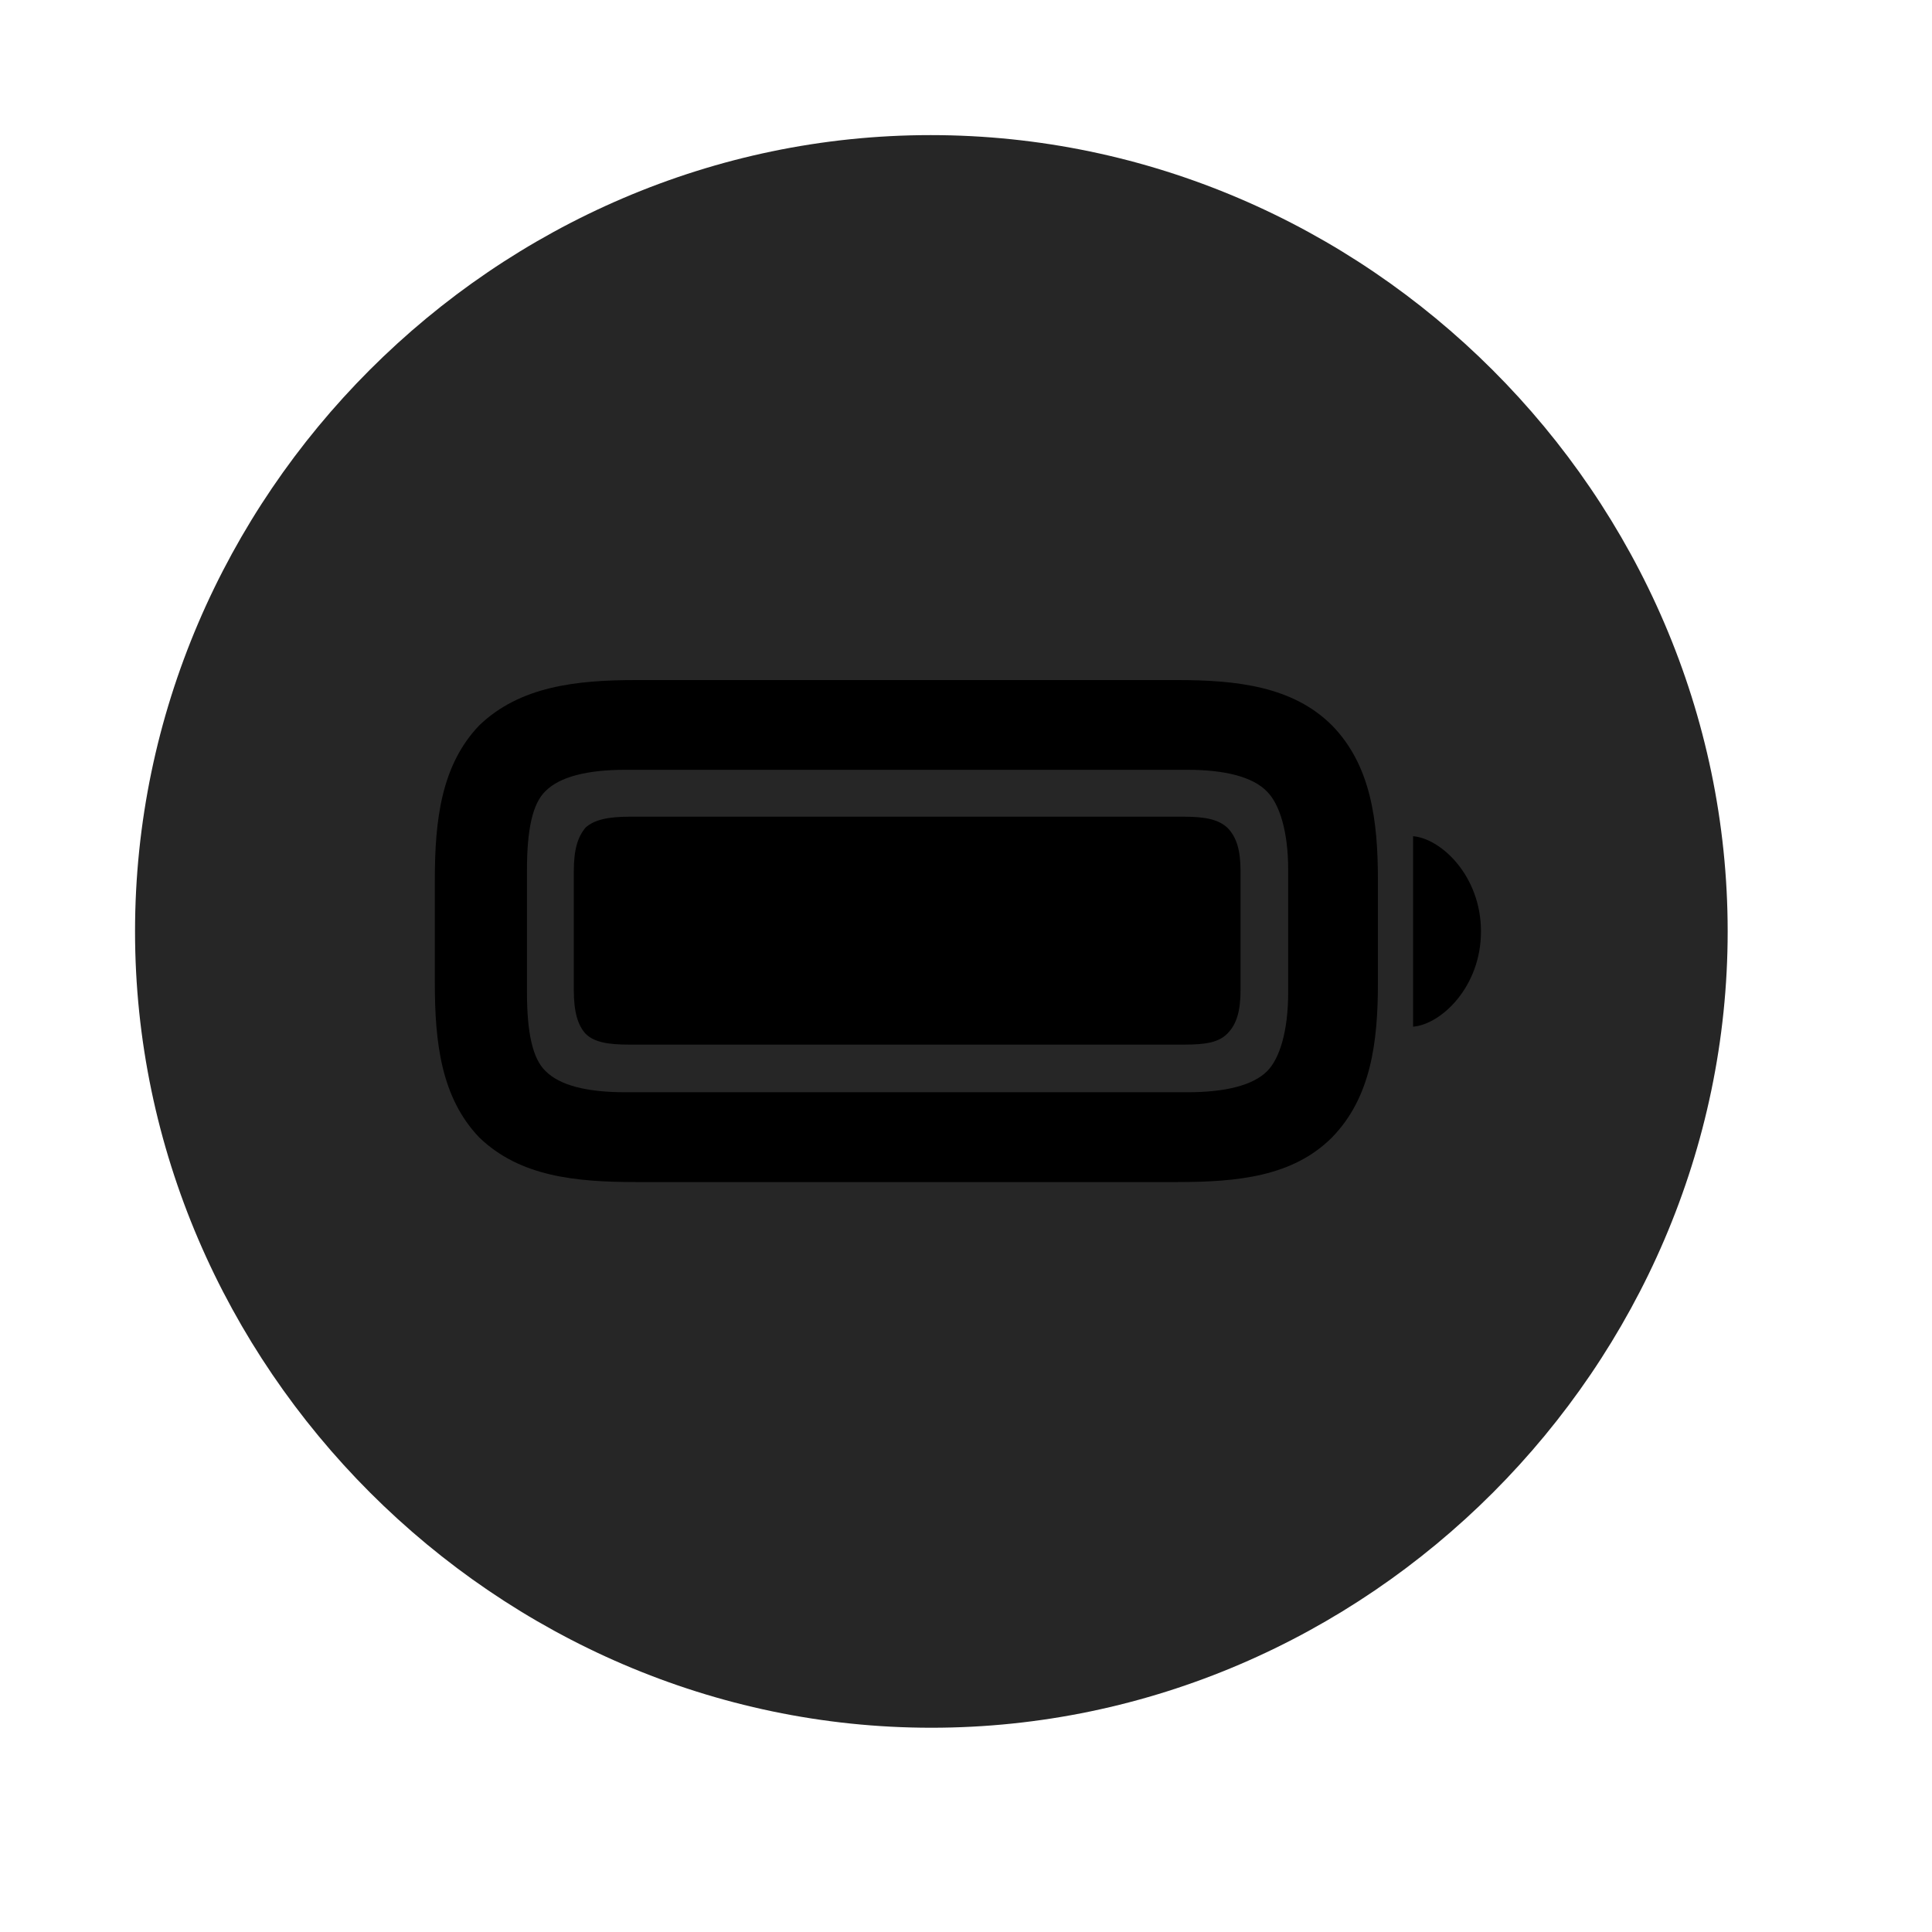 <svg width="29" height="29" viewBox="0 0 29 29" fill="currentColor" xmlns="http://www.w3.org/2000/svg">
<g clip-path="url(#clip0_2207_37063)">
<path d="M13.98 25.934C20.52 25.934 25.933 20.509 25.933 13.981C25.933 7.442 20.508 2.028 13.969 2.028C7.441 2.028 2.027 7.442 2.027 13.981C2.027 20.509 7.453 25.934 13.98 25.934Z" fill="currentColor" fill-opacity="0.85"/>
<path d="M9.551 17.743C8.637 17.743 7.805 17.661 7.195 17.075C6.621 16.477 6.527 15.645 6.527 14.755V13.208C6.527 12.317 6.621 11.485 7.195 10.887C7.805 10.302 8.648 10.208 9.551 10.208H17.672C18.562 10.208 19.406 10.302 19.992 10.887C20.578 11.485 20.683 12.317 20.683 13.208V14.755C20.683 15.645 20.578 16.477 19.992 17.075C19.406 17.661 18.574 17.743 17.672 17.743H9.551ZM9.387 16.395H17.824C18.398 16.395 18.808 16.29 19.02 16.079C19.207 15.891 19.336 15.481 19.336 14.895V13.055C19.336 12.481 19.207 12.071 19.02 11.883C18.808 11.661 18.387 11.555 17.824 11.555H9.387C8.812 11.555 8.402 11.661 8.191 11.872C7.992 12.059 7.91 12.458 7.91 13.055V14.895C7.91 15.493 7.992 15.891 8.191 16.079C8.402 16.29 8.801 16.395 9.387 16.395ZM9.445 15.68C9.129 15.68 8.918 15.645 8.789 15.516C8.672 15.387 8.613 15.188 8.613 14.86V13.079C8.613 12.751 8.672 12.563 8.789 12.423C8.918 12.305 9.129 12.259 9.445 12.259H17.777C18.105 12.259 18.293 12.305 18.422 12.423C18.562 12.563 18.621 12.762 18.621 13.079V14.86C18.621 15.177 18.562 15.376 18.422 15.516C18.293 15.645 18.105 15.68 17.777 15.68H9.445ZM21.211 15.411V12.552C21.633 12.587 22.23 13.149 22.23 13.981C22.23 14.813 21.633 15.376 21.211 15.411Z" fill="currentColor"/>
</g>
<defs>
<clipPath id="clip0_2207_37063">
<rect width="23.906" height="23.918" fill="currentColor" transform="translate(2.027 2.028)"/>
</clipPath>
</defs>
</svg>
